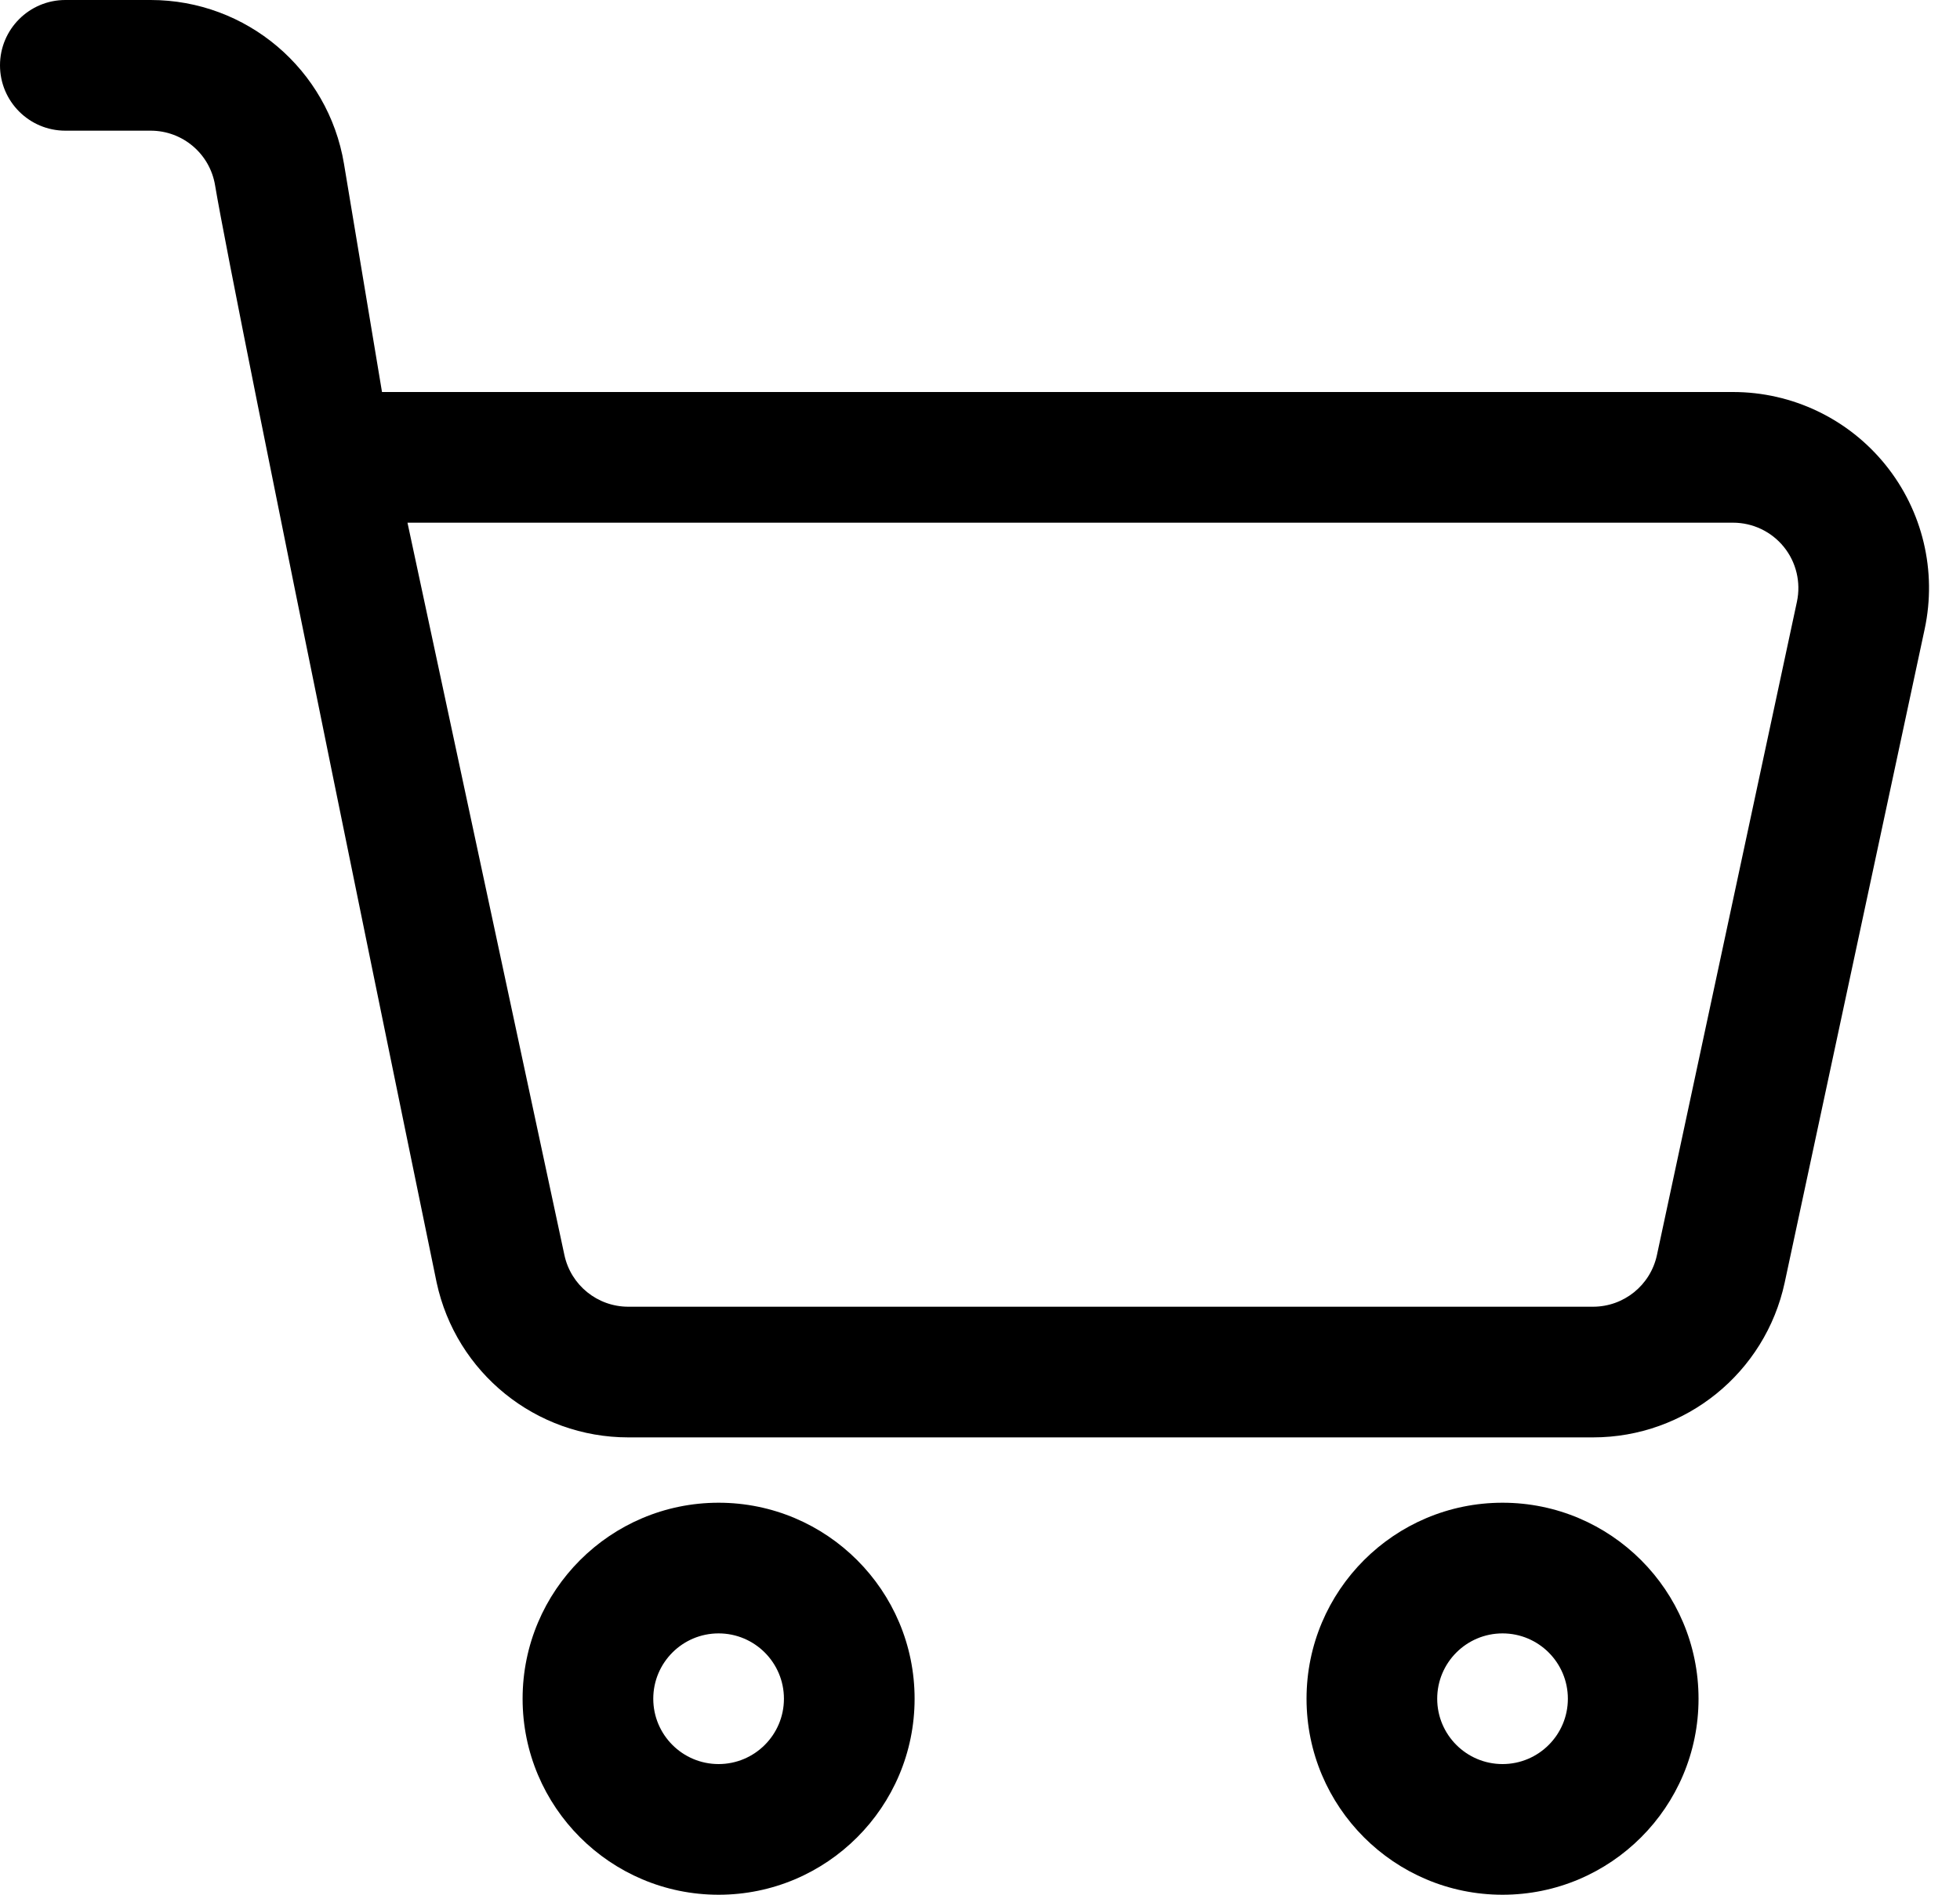 <svg width="30" height="29" viewBox="0 0 30 29" fill="white" xmlns="http://www.w3.org/2000/svg">
<path fill-rule="evenodd" clip-rule="evenodd" d="M10.999 23C9.343 23 7.999 24.344 7.999 26C7.999 27.656 9.343 29 10.999 29C12.655 29 13.999 27.656 13.999 26C13.999 24.344 12.655 23 10.999 23ZM10.999 25C11.551 25 11.999 25.448 11.999 26C11.999 26.552 11.551 27 10.999 27C10.447 27 9.999 26.552 9.999 26C9.999 25.448 10.447 25 10.999 25Z" fill="current"/>
<path fill-rule="evenodd" clip-rule="evenodd" d="M22.998 23C21.342 23 19.998 24.344 19.998 26C19.998 27.656 21.342 29 22.998 29C24.654 29 25.998 27.656 25.998 26C25.998 24.344 24.654 23 22.998 23ZM22.998 25C23.55 25 23.998 25.448 23.998 26C23.998 26.552 23.55 27 22.998 27C22.446 27 21.998 26.552 21.998 26C21.998 25.448 22.446 25 22.998 25Z" fill="current"/>
<path fill-rule="evenodd" clip-rule="evenodd" d="M3.292 2.836C3.588 4.611 6.683 19.629 6.683 19.629C6.98 21.012 8.202 22 9.617 22C13.036 22 20.964 22 24.383 22C25.798 22 27.02 21.012 27.317 19.629L29.459 9.629C29.649 8.743 29.429 7.819 28.859 7.114C28.289 6.409 27.432 6 26.526 6H5.847L5.265 2.507C5.024 1.06 3.772 0 2.306 0C1.626 0 1 0 1 0C0.448 0 0 0.448 0 1C0 1.552 0.448 2 1 2H2.306C2.795 2 3.212 2.353 3.292 2.836ZM27.504 9.21L25.361 19.21C25.262 19.671 24.855 20 24.383 20C20.964 20 13.036 20 9.617 20C9.145 20 8.738 19.671 8.639 19.21L6.237 8H26.526C26.828 8 27.114 8.136 27.304 8.371C27.494 8.606 27.567 8.914 27.504 9.21Z" fill="current"/>
</svg>
